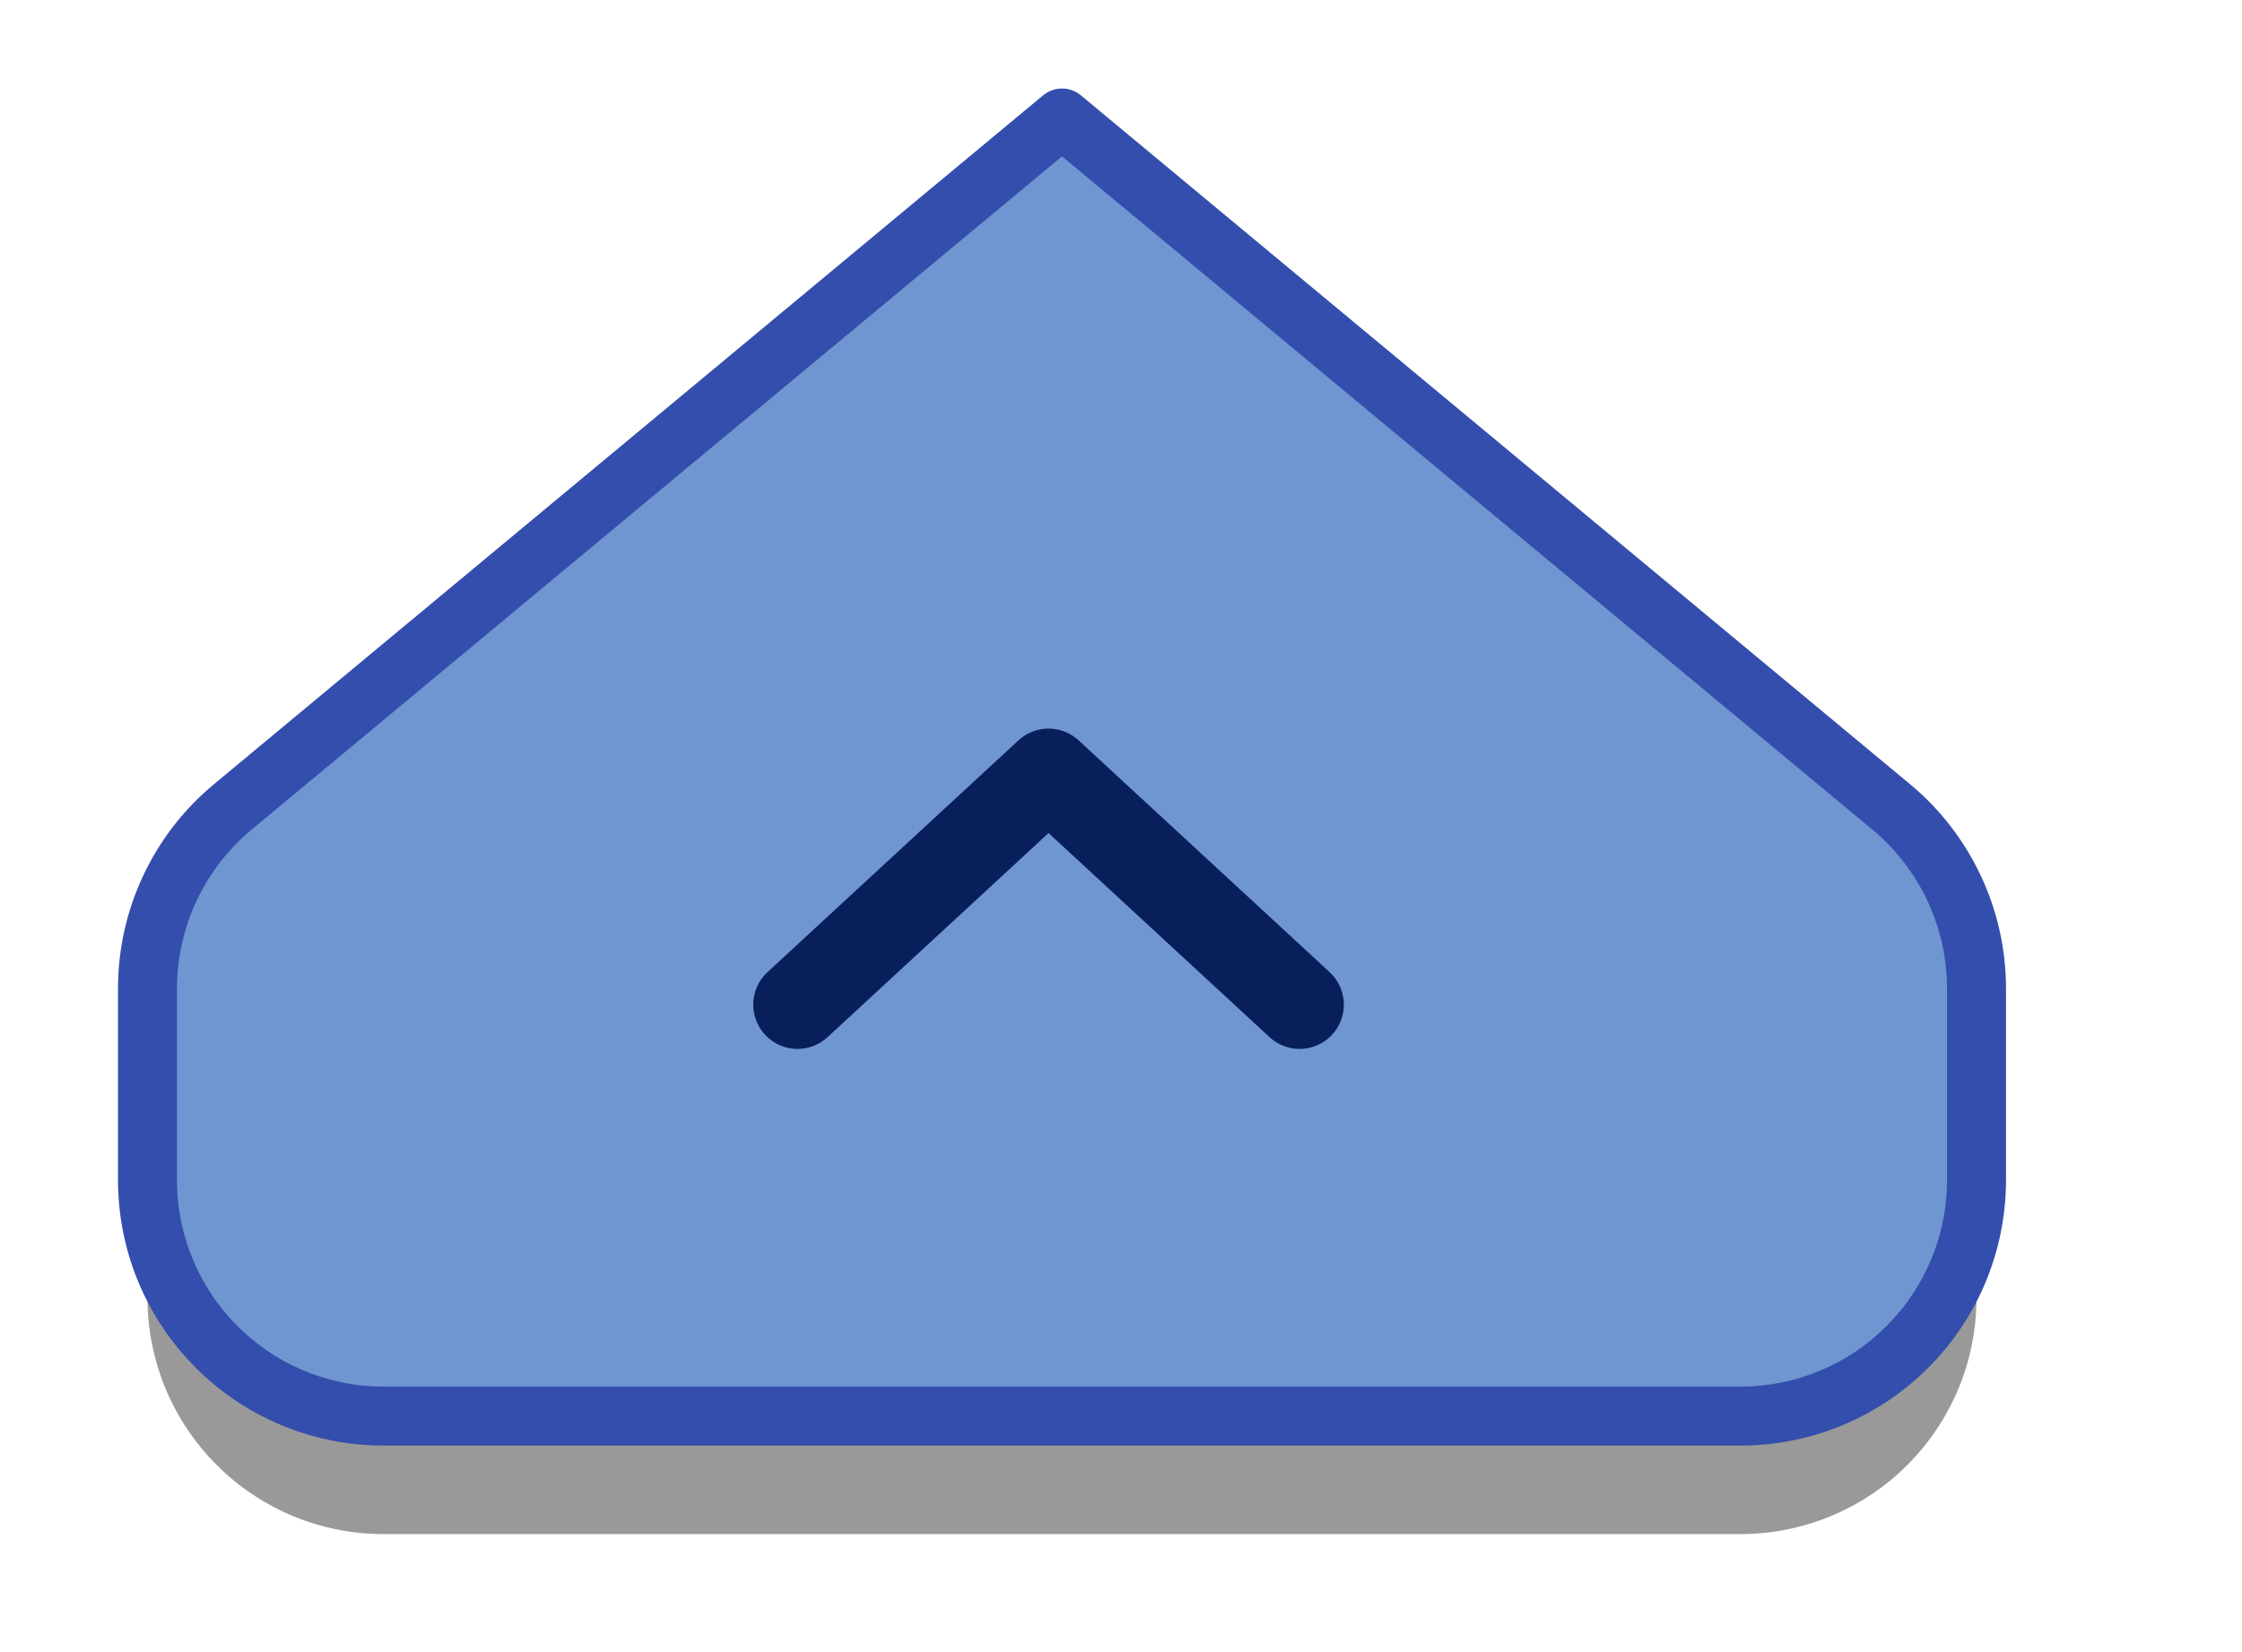 <svg width="38" height="28" viewBox="0 0 38 28" fill="none" xmlns="http://www.w3.org/2000/svg">
<g opacity="0.4">
<g filter="url(#filter0_d_3972_18)">
<path d="M2.5 16.754V20C2.5 21.061 2.921 22.078 3.672 22.828C4.422 23.579 5.439 24 6.5 24H29.5C30.561 24 31.578 23.579 32.328 22.828C33.079 22.078 33.5 21.061 33.5 20V16.754C33.5 16.166 33.371 15.586 33.121 15.055C32.871 14.523 32.508 14.052 32.056 13.677L18 2L3.944 13.677C3.492 14.052 3.128 14.523 2.879 15.055C2.629 15.586 2.5 16.166 2.5 16.754Z" fill="black"/>
</g>
<path d="M2.5 16.754V20C2.5 21.061 2.921 22.078 3.672 22.828C4.422 23.579 5.439 24 6.5 24H29.5C30.561 24 31.578 23.579 32.328 22.828C33.079 22.078 33.5 21.061 33.5 20V16.754C33.5 16.166 33.371 15.586 33.121 15.055C32.871 14.523 32.508 14.052 32.056 13.677L18 2L3.944 13.677C3.492 14.052 3.128 14.523 2.879 15.055C2.629 15.586 2.5 16.166 2.5 16.754Z" fill="white"/>
</g>
<path fill-rule="evenodd" clip-rule="evenodd" d="M2.5 16.754V20C2.5 21.061 2.921 22.078 3.672 22.828C4.422 23.579 5.439 24 6.5 24H29.5C30.561 24 31.578 23.579 32.328 22.828C33.079 22.078 33.5 21.061 33.5 20V16.754C33.5 16.166 33.371 15.586 33.121 15.055C32.871 14.523 32.508 14.052 32.056 13.677L18 2L3.944 13.677C3.492 14.052 3.128 14.523 2.879 15.055C2.629 15.586 2.5 16.166 2.5 16.754Z" fill="#6F96D1" stroke="#344EAD" stroke-linejoin="round"/>
<path d="M13.517 17.027L17.772 13.098L22.027 17.027" stroke="#091F5B" stroke-width="1.5" stroke-linecap="round" stroke-linejoin="round"/>
<defs>
<filter id="filter0_d_3972_18" x="-1.5" y="0" width="39" height="30" filterUnits="userSpaceOnUse" color-interpolation-filters="sRGB">
<feFlood flood-opacity="0" result="BackgroundImageFix"/>
<feColorMatrix in="SourceAlpha" type="matrix" values="0 0 0 0 0 0 0 0 0 0 0 0 0 0 0 0 0 0 127 0" result="hardAlpha"/>
<feOffset dy="2"/>
<feGaussianBlur stdDeviation="2"/>
<feColorMatrix type="matrix" values="0 0 0 0 0.204 0 0 0 0 0.306 0 0 0 0 0.678 0 0 0 1 0"/>
<feBlend mode="normal" in2="BackgroundImageFix" result="effect1_dropShadow_3972_18"/>
<feBlend mode="normal" in="SourceGraphic" in2="effect1_dropShadow_3972_18" result="shape"/>
</filter>
</defs>
</svg>
